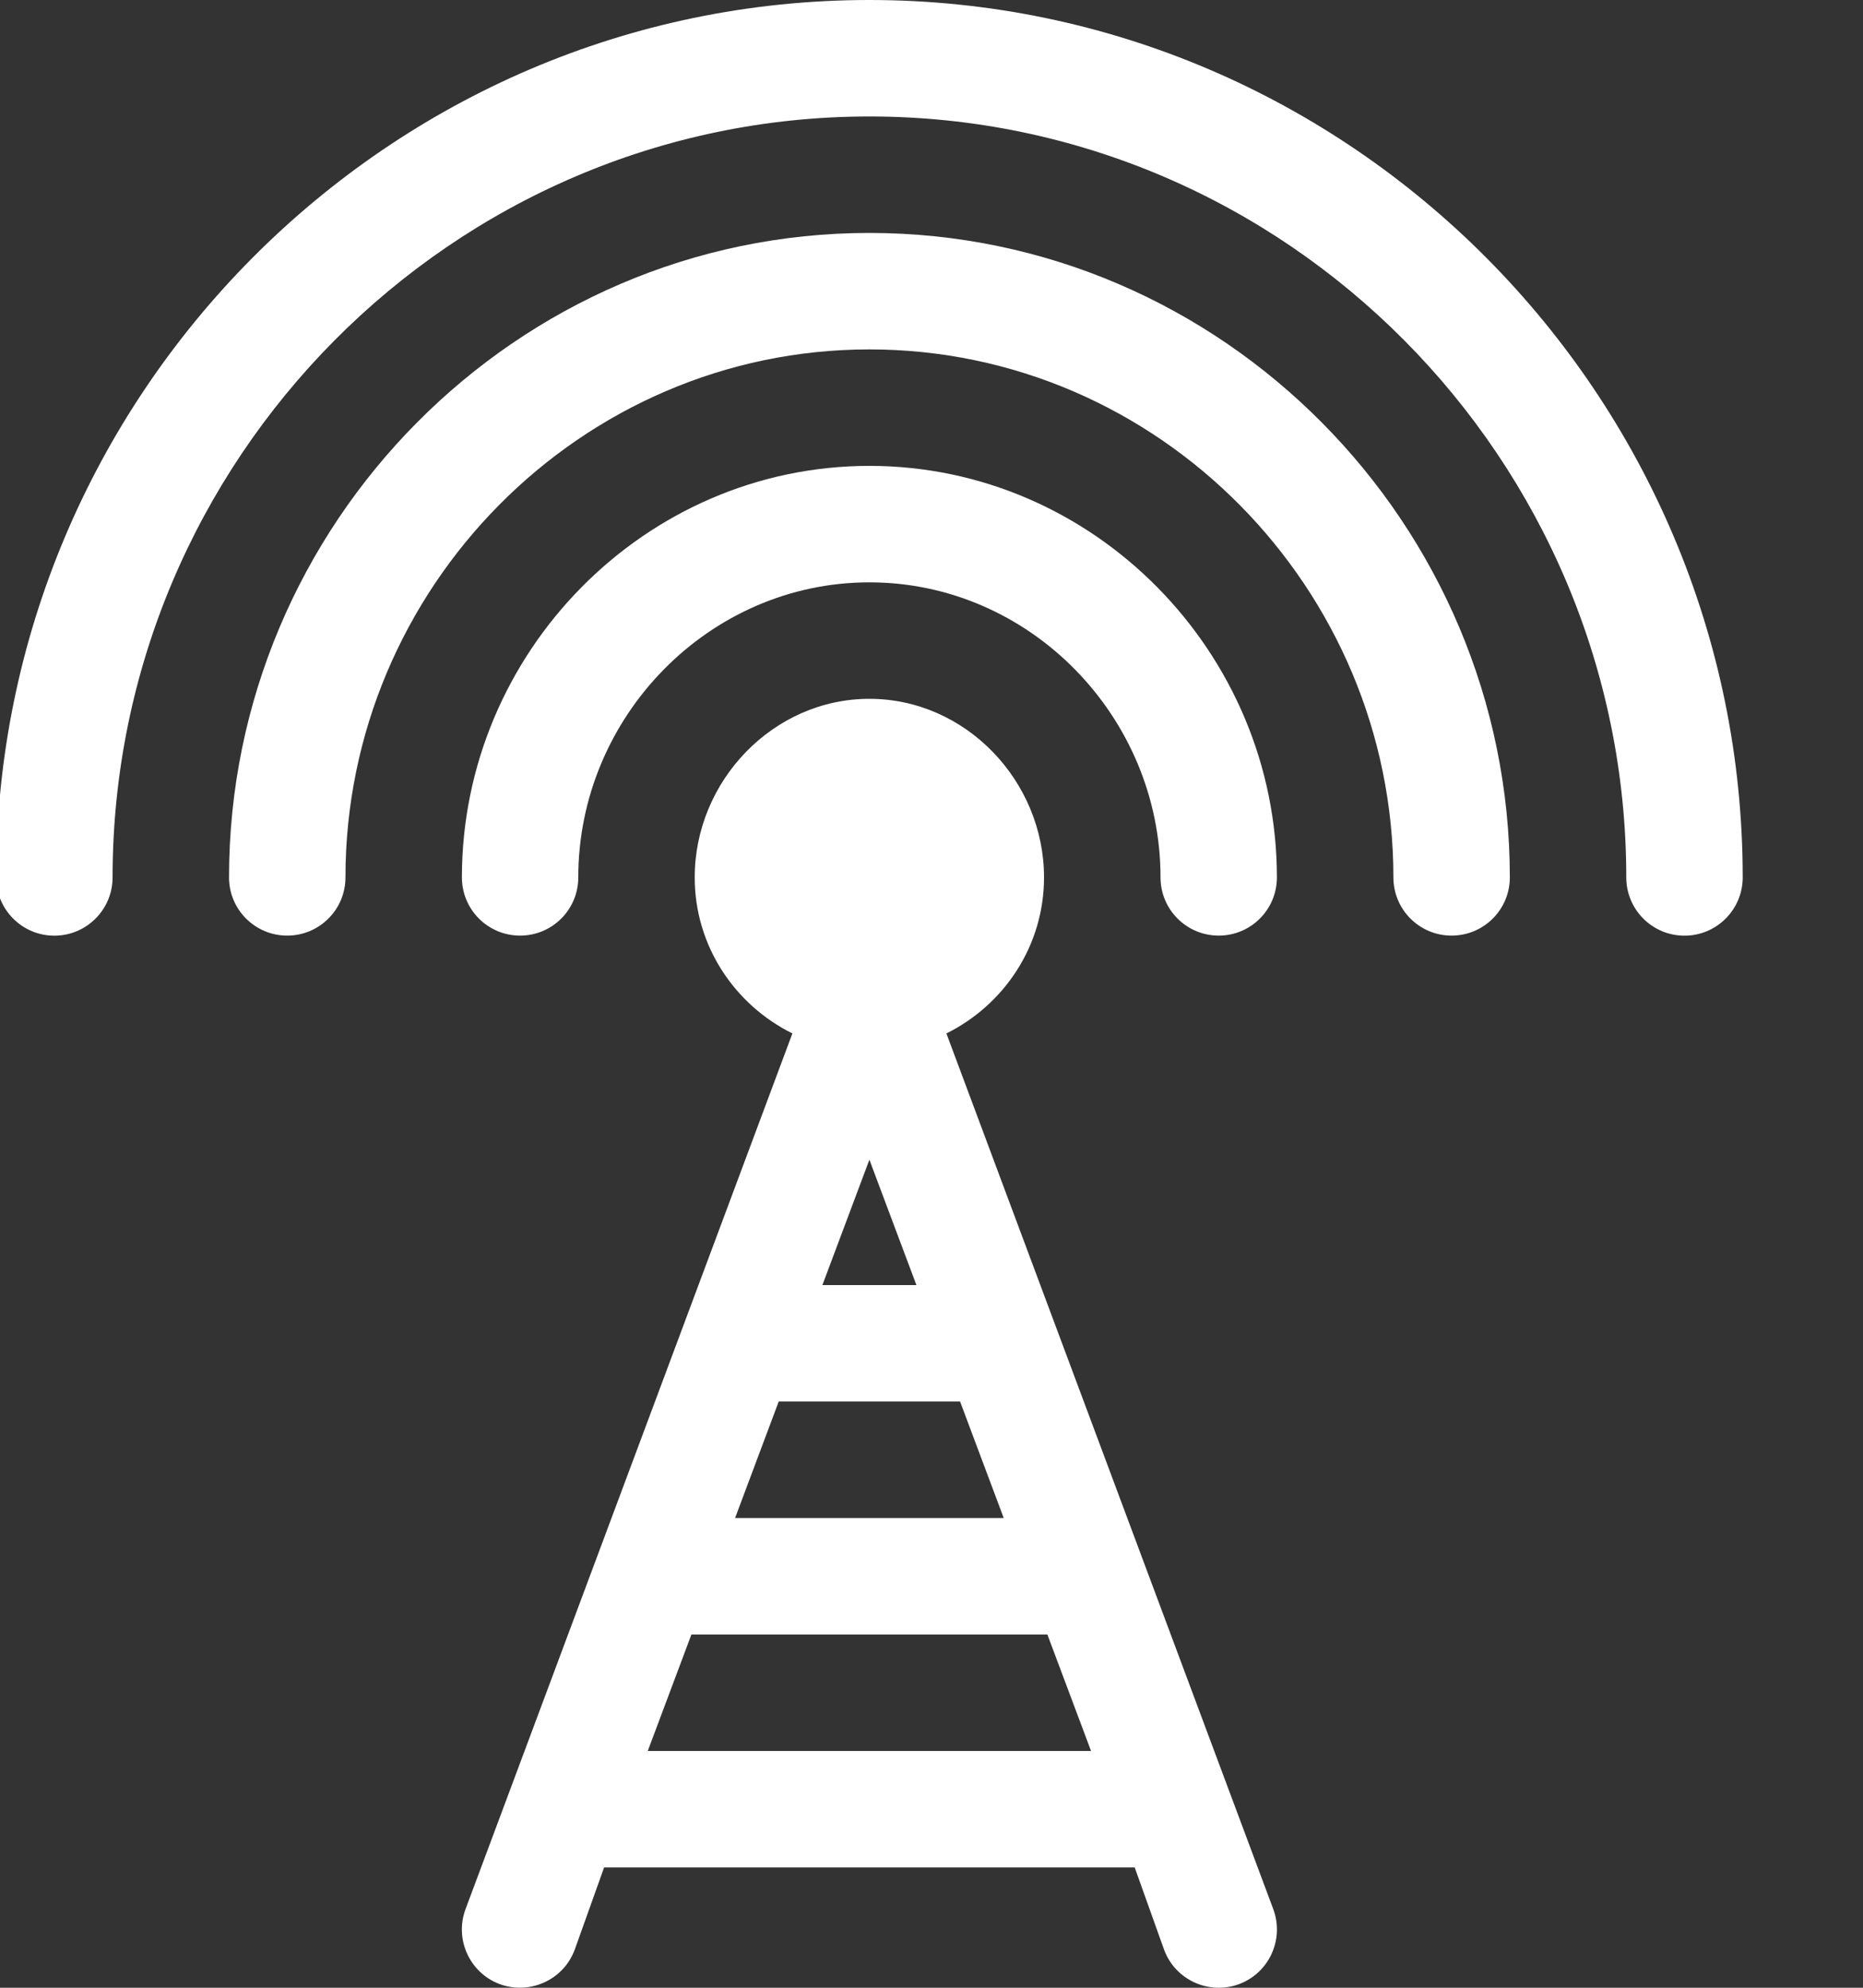 <svg width="30" height="32" viewBox="0 0 30 32" fill="none" xmlns="http://www.w3.org/2000/svg">
<rect x="0" y="0" width="30" height="32" fill="#333333" stroke="none"/>
<path d="M23.375 15.062C23.893 15.062 24.313 14.643 24.313 14.125C24.313 8.439 19.686 3.75 14 3.75C8.314 3.75 3.688 8.439 3.688 14.125C3.688 14.643 4.107 15.062 4.625 15.062C5.143 15.062 5.563 14.643 5.563 14.125C5.563 9.472 9.347 5.625 14 5.625C18.653 5.625 22.438 9.472 22.438 14.125C22.438 14.643 22.857 15.062 23.375 15.062Z" fill="white"/>
<path d="M14 7.5C10.382 7.5 7.438 10.507 7.438 14.125C7.438 14.643 7.857 15.062 8.375 15.062C8.893 15.062 9.312 14.643 9.312 14.125C9.312 11.54 11.415 9.375 14 9.375C16.585 9.375 18.688 11.54 18.688 14.125C18.688 14.643 19.107 15.062 19.625 15.062C20.143 15.062 20.562 14.643 20.562 14.125C20.562 10.507 17.618 7.5 14 7.5Z" fill="white"/>
<path d="M27.125 15.063C27.643 15.063 28.063 14.643 28.063 14.125C28.063 6.371 21.755 0 14 0C6.246 0 -0.062 6.371 -0.062 14.125C-0.062 14.643 0.357 15.063 0.875 15.063C1.393 15.063 1.813 14.643 1.813 14.125C1.813 7.405 7.28 1.875 14 1.875C20.72 1.875 26.188 7.405 26.188 14.125C26.188 14.643 26.607 15.063 27.125 15.063Z" fill="white"/>
<path d="M8.045 31.941C8.531 32.118 9.07 31.877 9.253 31.392L9.728 30.063H18.272L18.747 31.392C18.927 31.872 19.463 32.122 19.955 31.941C20.439 31.758 20.684 31.218 20.503 30.733L15.24 16.637C16.168 16.176 16.812 15.229 16.812 14.125C16.812 12.574 15.551 11.25 14 11.25C12.449 11.25 11.187 12.574 11.187 14.125C11.187 15.229 11.832 16.176 12.76 16.637L7.497 30.733C7.316 31.218 7.561 31.758 8.045 31.941ZM10.431 28.188L11.134 26.313H16.866L17.569 28.188H10.431ZM12.54 22.562H15.46L16.163 24.438H11.837L12.54 22.562ZM13.243 20.688L14 18.67L14.757 20.688H13.243Z" fill="white"/>
</svg>
